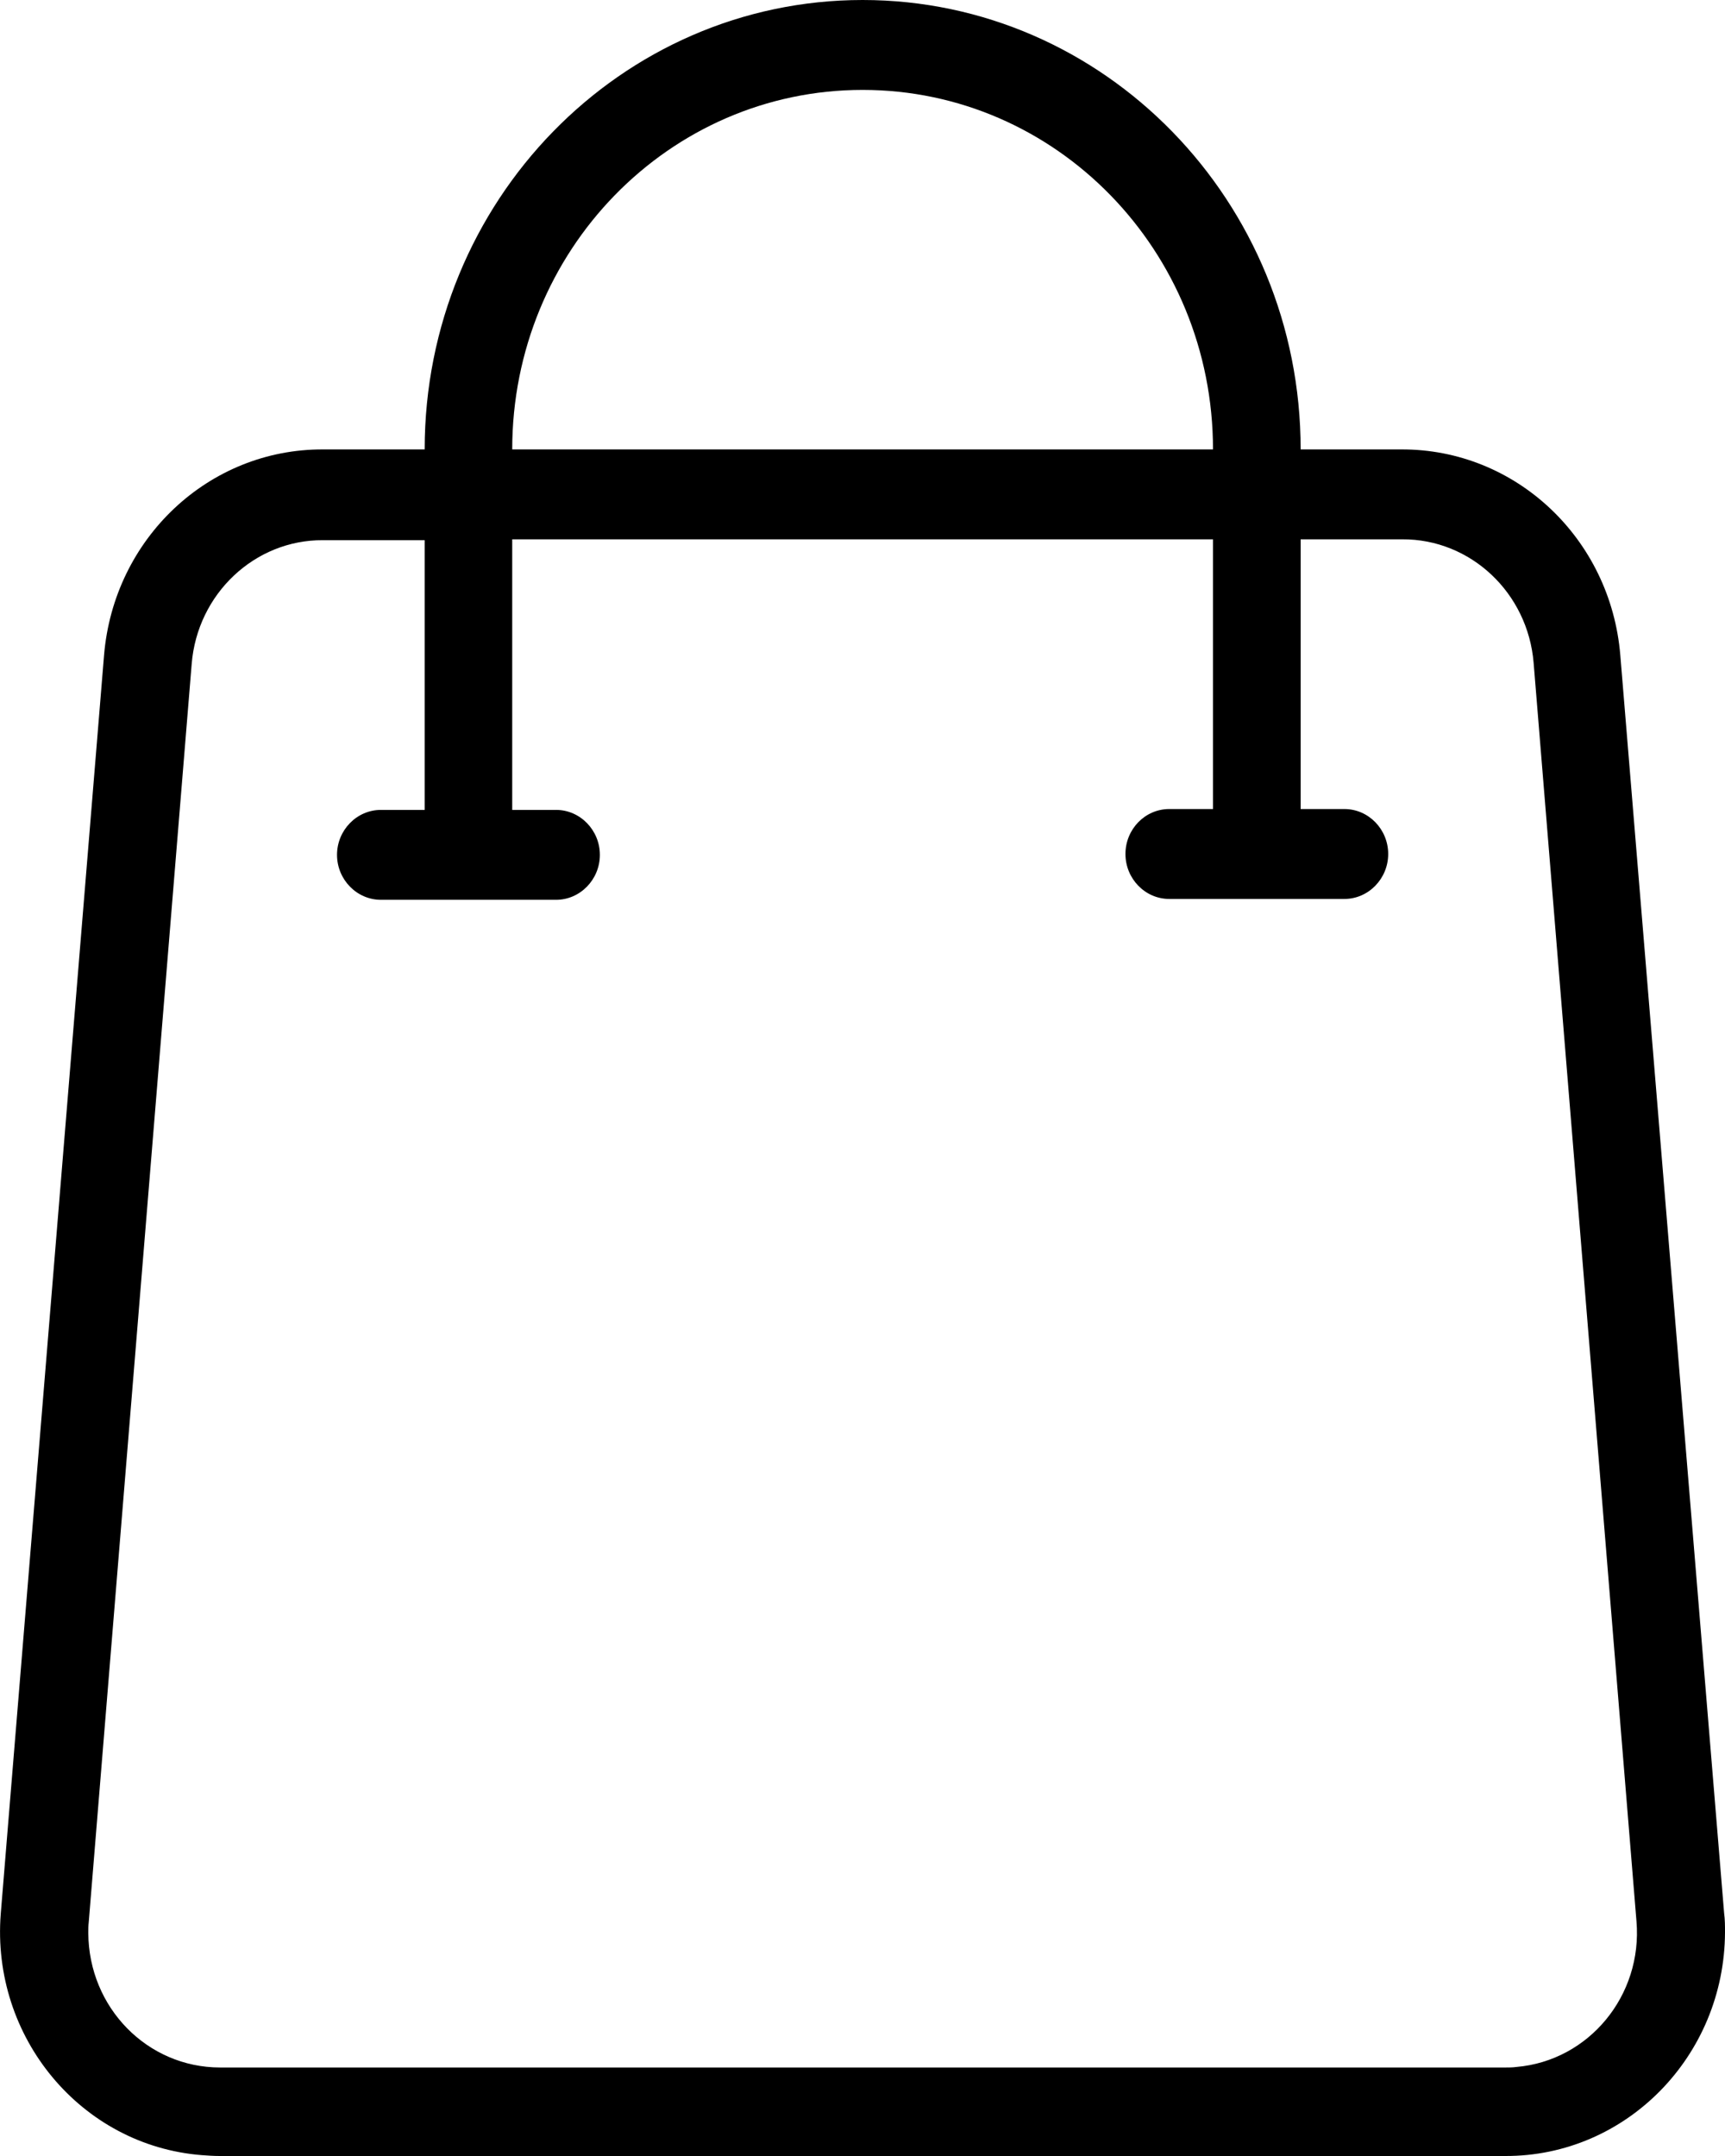 <?xml version="1.0" encoding="UTF-8"?>
<svg width="16px" height="20px" viewBox="0 0 16 20" version="1.1" xmlns="http://www.w3.org/2000/svg" xmlns:xlink="http://www.w3.org/1999/xlink">
    <title>76D4A9CB-998E-4BF9-A5F1-337B3C1477F9</title>
    <g id="Style-Guide" stroke="none" stroke-width="1" fill="none" fill-rule="evenodd">
        <g id="styleguide_v01" transform="translate(-224, -2353)" fill="#000000" fill-rule="nonzero">
            <g id="Icons" transform="translate(95, 2301)">
                <g transform="translate(0, 52)" id="bag-icon">
                    <path d="M144.029,6.079 C143.94,4.995 143.058,4.165 141.998,4.169 L141.064,4.169 C141.064,1.868 139.244,0 137.001,0 C134.759,0 132.939,1.868 132.939,4.169 L131.996,4.169 C130.936,4.165 130.055,4.995 129.965,6.079 L129.007,17.753 C128.917,18.899 129.754,19.904 130.871,19.992 C130.924,19.996 130.981,20 131.038,20 L142.961,20 C144.082,20.004 144.996,19.074 145,17.924 C145,17.865 145,17.807 144.992,17.749 L144.029,6.079 Z M137.001,0.834 C138.797,0.834 140.251,2.326 140.251,4.169 L133.751,4.169 C133.751,2.326 135.206,0.834 137.001,0.834 Z M142.961,19.179 L131.042,19.179 C130.367,19.179 129.823,18.624 129.819,17.932 C129.819,17.899 129.819,17.865 129.823,17.832 L130.778,6.158 C130.831,5.508 131.363,5.007 131.996,5.011 L132.939,5.011 L132.939,7.513 L132.533,7.513 C132.309,7.513 132.126,7.701 132.126,7.93 C132.126,8.159 132.309,8.347 132.533,8.347 L134.158,8.347 C134.381,8.347 134.564,8.159 134.564,7.93 C134.564,7.701 134.381,7.513 134.158,7.513 L133.751,7.513 L133.751,5.003 L140.251,5.003 L140.251,7.505 L139.845,7.505 C139.621,7.505 139.439,7.692 139.439,7.922 C139.439,8.151 139.621,8.339 139.845,8.339 L141.47,8.339 C141.693,8.339 141.876,8.151 141.876,7.922 C141.876,7.692 141.693,7.505 141.47,7.505 L141.064,7.505 L141.064,5.003 L142.006,5.003 C142.64,4.999 143.172,5.499 143.225,6.15 L144.179,17.824 C144.236,18.512 143.737,19.116 143.066,19.174 C143.03,19.179 142.993,19.179 142.961,19.179 Z"></path>
                </g>
            </g>
        </g>
    </g>
</svg>